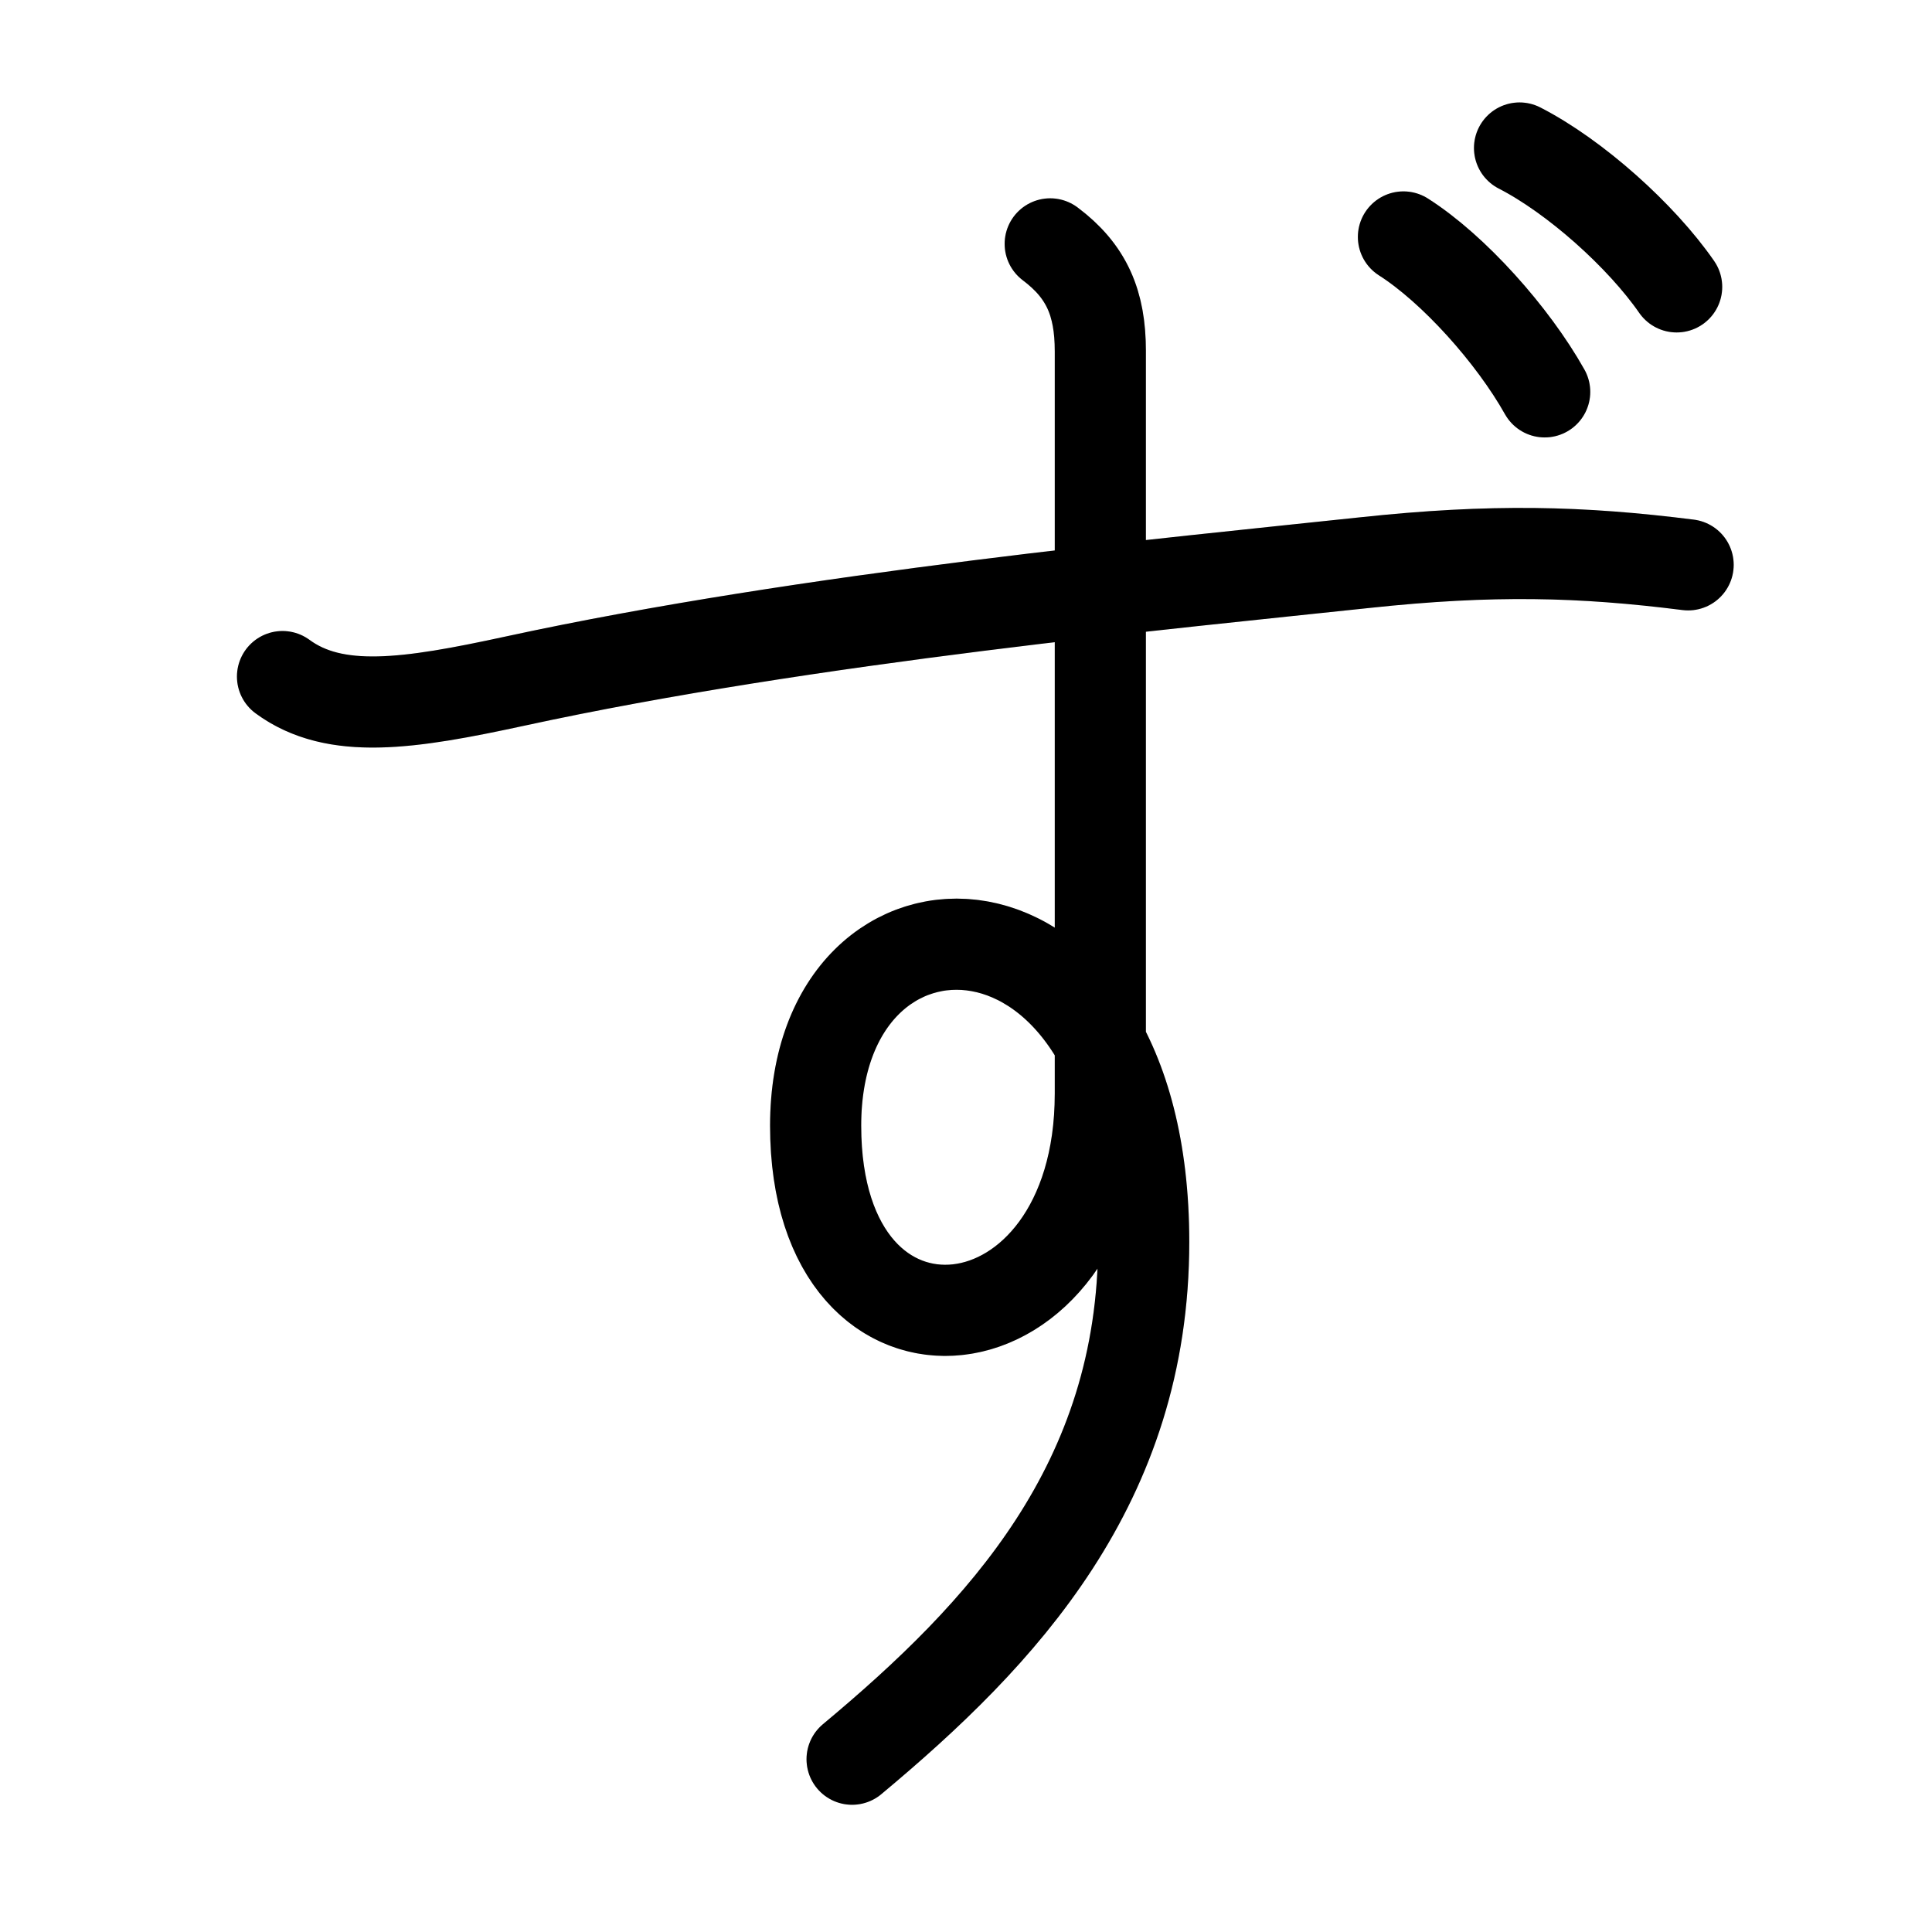 <svg id="kvg-0305a" class="kanjivg" viewBox="0 0 106 106" width="106" height="106" xmlns="http://www.w3.org/2000/svg" xmlns:xlink="http://www.w3.org/1999/xlink" xml:space="preserve" version="1.1" baseProfile="full"><defs><style type="text/css">path.black{fill:none;stroke:black;stroke-width:5;stroke-linecap:round;stroke-linejoin:round;}path.grey{fill:none;stroke:#ddd;stroke-width:5;stroke-linecap:round;stroke-linejoin:round;}path.stroke{fill:none;stroke:black;stroke-width:5;stroke-linecap:round;stroke-linejoin:round;}text{font-size:16px;font-family:Segoe UI Symbol,Cambria Math,DejaVu Sans,Symbola,Quivira,STIX,Code2000;-webkit-touch-callout:none;cursor:pointer;-webkit-user-select:none;-khtml-user-select:none;-moz-user-select:none;-ms-user-select:none;user-select: none;}text:hover{color:#777;}#reset{font-weight:bold;}</style><marker id="markerStart" markerWidth="8" markerHeight="8" style="overflow:visible;"><circle cx="0" cy="0" r="1.5" style="stroke:none;fill:red;fill-opacity:0.5;"/></marker><marker id="markerEnd" style="overflow:visible;"><circle cx="0" cy="0" r="0.8" style="stroke:none;fill:blue;fill-opacity:0.5;"><animate attributeName="opacity" from="1" to="0" dur="3s" repeatCount="indefinite" /></circle></marker></defs><path d="M15.5,37.12c2.88,2.12,6.94,1.51,12.75,0.25c16.12-3.5,36.14-5.38,46.62-6.5c7-0.75,11.88-0.62,17.75,0.12" class="grey" /><path d="M57.62,13.38c2,1.5,2.75,3.25,2.75,5.88c0,10.38,0,35.12,0,40.75c0,14.62-15.62,16.38-15.62,1.75c0-14.25,18-14.12,18,6.38c0,13.25-7.75,21.5-16,28.38" class="grey" /><path d="M77,13c2.75,1.75,6,5.38,7.75,8.5" class="grey" /><path d="M83.37,8.12c3.06,1.57,6.68,4.82,8.62,7.62" class="grey" /><path d="M15.5,37.12c2.88,2.12,6.94,1.51,12.75,0.25c16.12-3.5,36.14-5.38,46.62-6.5c7-0.75,11.88-0.62,17.75,0.12" class="stroke" stroke-dasharray="150"><animate attributeName="stroke-dashoffset" from="150" to="0" dur="1.8s" begin="0.0s" fill="freeze" /></path><path d="M57.62,13.38c2,1.5,2.75,3.25,2.75,5.88c0,10.38,0,35.12,0,40.75c0,14.62-15.62,16.38-15.62,1.75c0-14.25,18-14.12,18,6.38c0,13.25-7.75,21.5-16,28.38" class="stroke" stroke-dasharray="150"><set attributeName="opacity" to="0" dur="1.7s" /><animate attributeName="stroke-dashoffset" from="150" to="0" dur="1.8s" begin="1.7s" fill="freeze" /></path><path d="M77,13c2.75,1.75,6,5.38,7.75,8.5" class="stroke" stroke-dasharray="150"><set attributeName="opacity" to="0" dur="3.7s" /><animate attributeName="stroke-dashoffset" from="150" to="0" dur="1.8s" begin="3.7s" fill="freeze" /></path><path d="M83.37,8.12c3.06,1.57,6.68,4.82,8.62,7.62" class="stroke" stroke-dasharray="150"><set attributeName="opacity" to="0" dur="4.6s" /><animate attributeName="stroke-dashoffset" from="150" to="0" dur="1.8s" begin="4.6s" fill="freeze" /></path></svg>